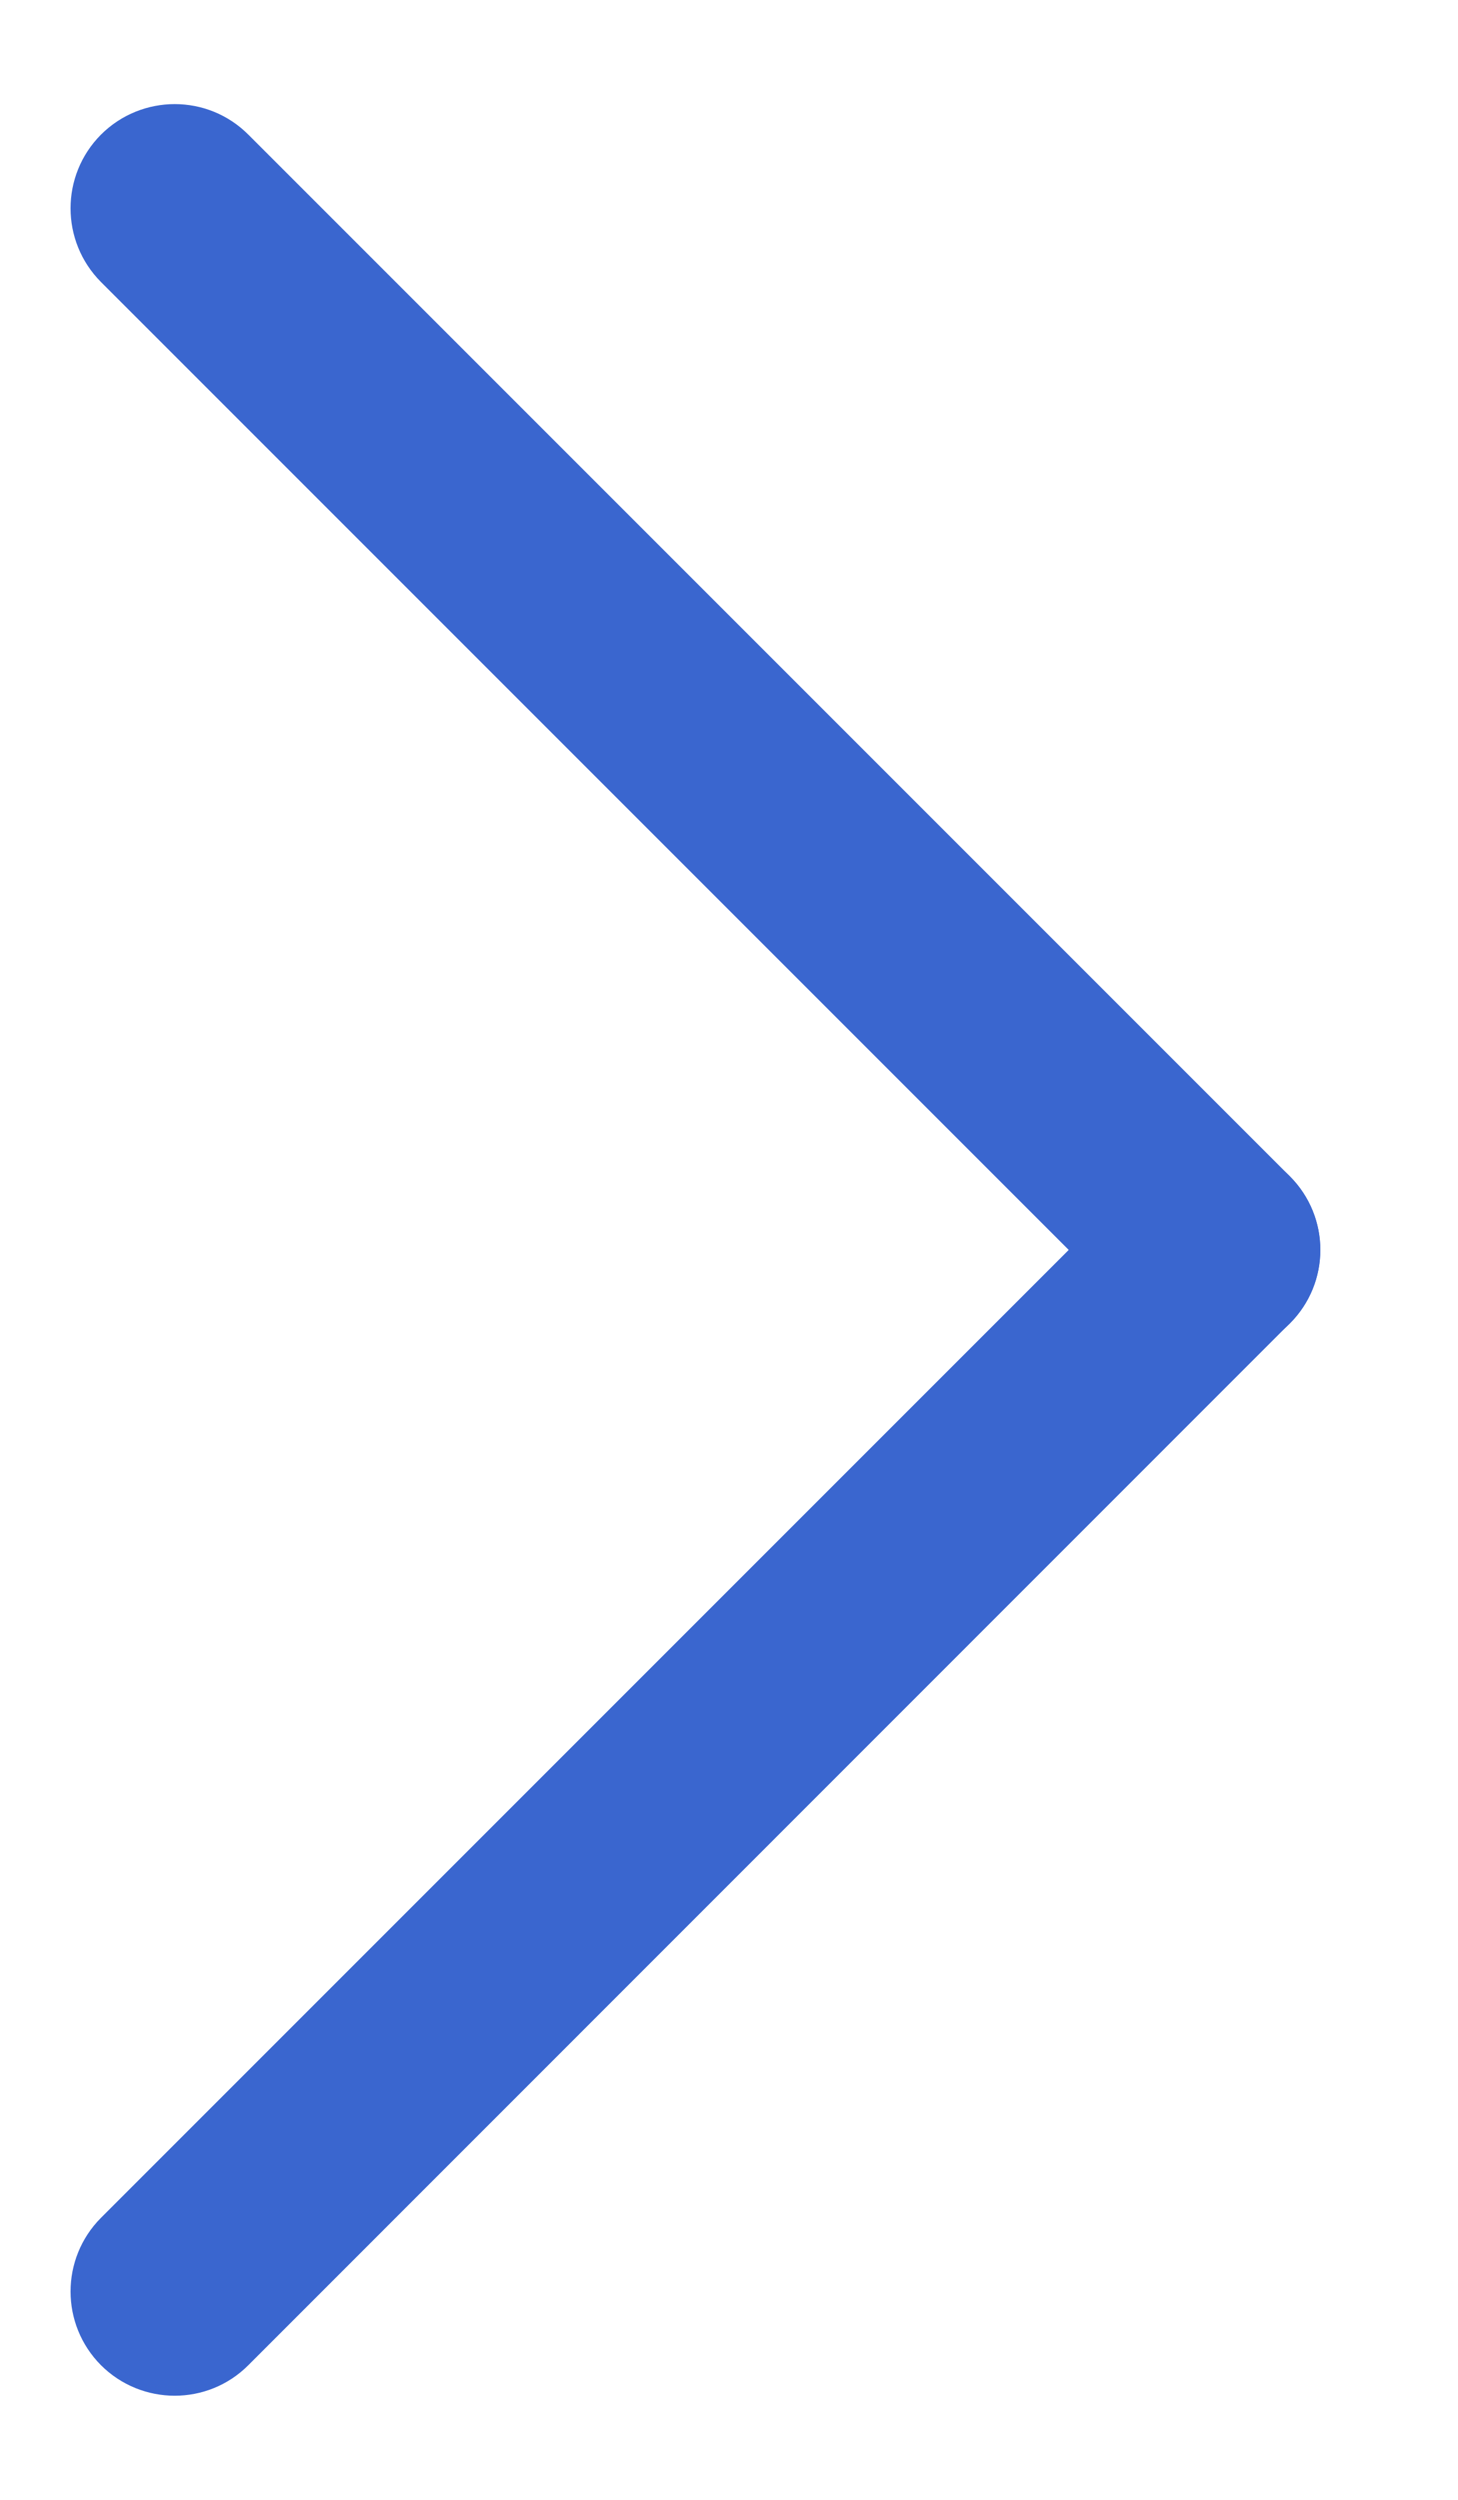 <svg width="7" height="12" viewBox="0 0 7 12" fill="none" xmlns="http://www.w3.org/2000/svg">
<path d="M6.192 5.646C6.388 5.842 6.388 6.158 6.192 6.354C5.997 6.549 5.681 6.549 5.485 6.354L6.192 5.646ZM0.485 1.354C0.29 1.158 0.29 0.842 0.485 0.646C0.681 0.451 0.997 0.451 1.192 0.646L0.485 1.354ZM5.485 6.354L0.485 1.354L1.192 0.646L6.192 5.646L5.485 6.354Z" fill="#3A66CF"/>
<path d="M6.192 6.353C6.388 6.158 6.388 5.842 6.192 5.646C5.997 5.451 5.681 5.451 5.485 5.646L6.192 6.353ZM0.485 10.646C0.29 10.842 0.29 11.158 0.485 11.354C0.681 11.549 0.997 11.549 1.192 11.354L0.485 10.646ZM5.485 5.646L0.485 10.646L1.192 11.354L6.192 6.353L5.485 5.646Z" fill="#3A66CF"/>
</svg>
